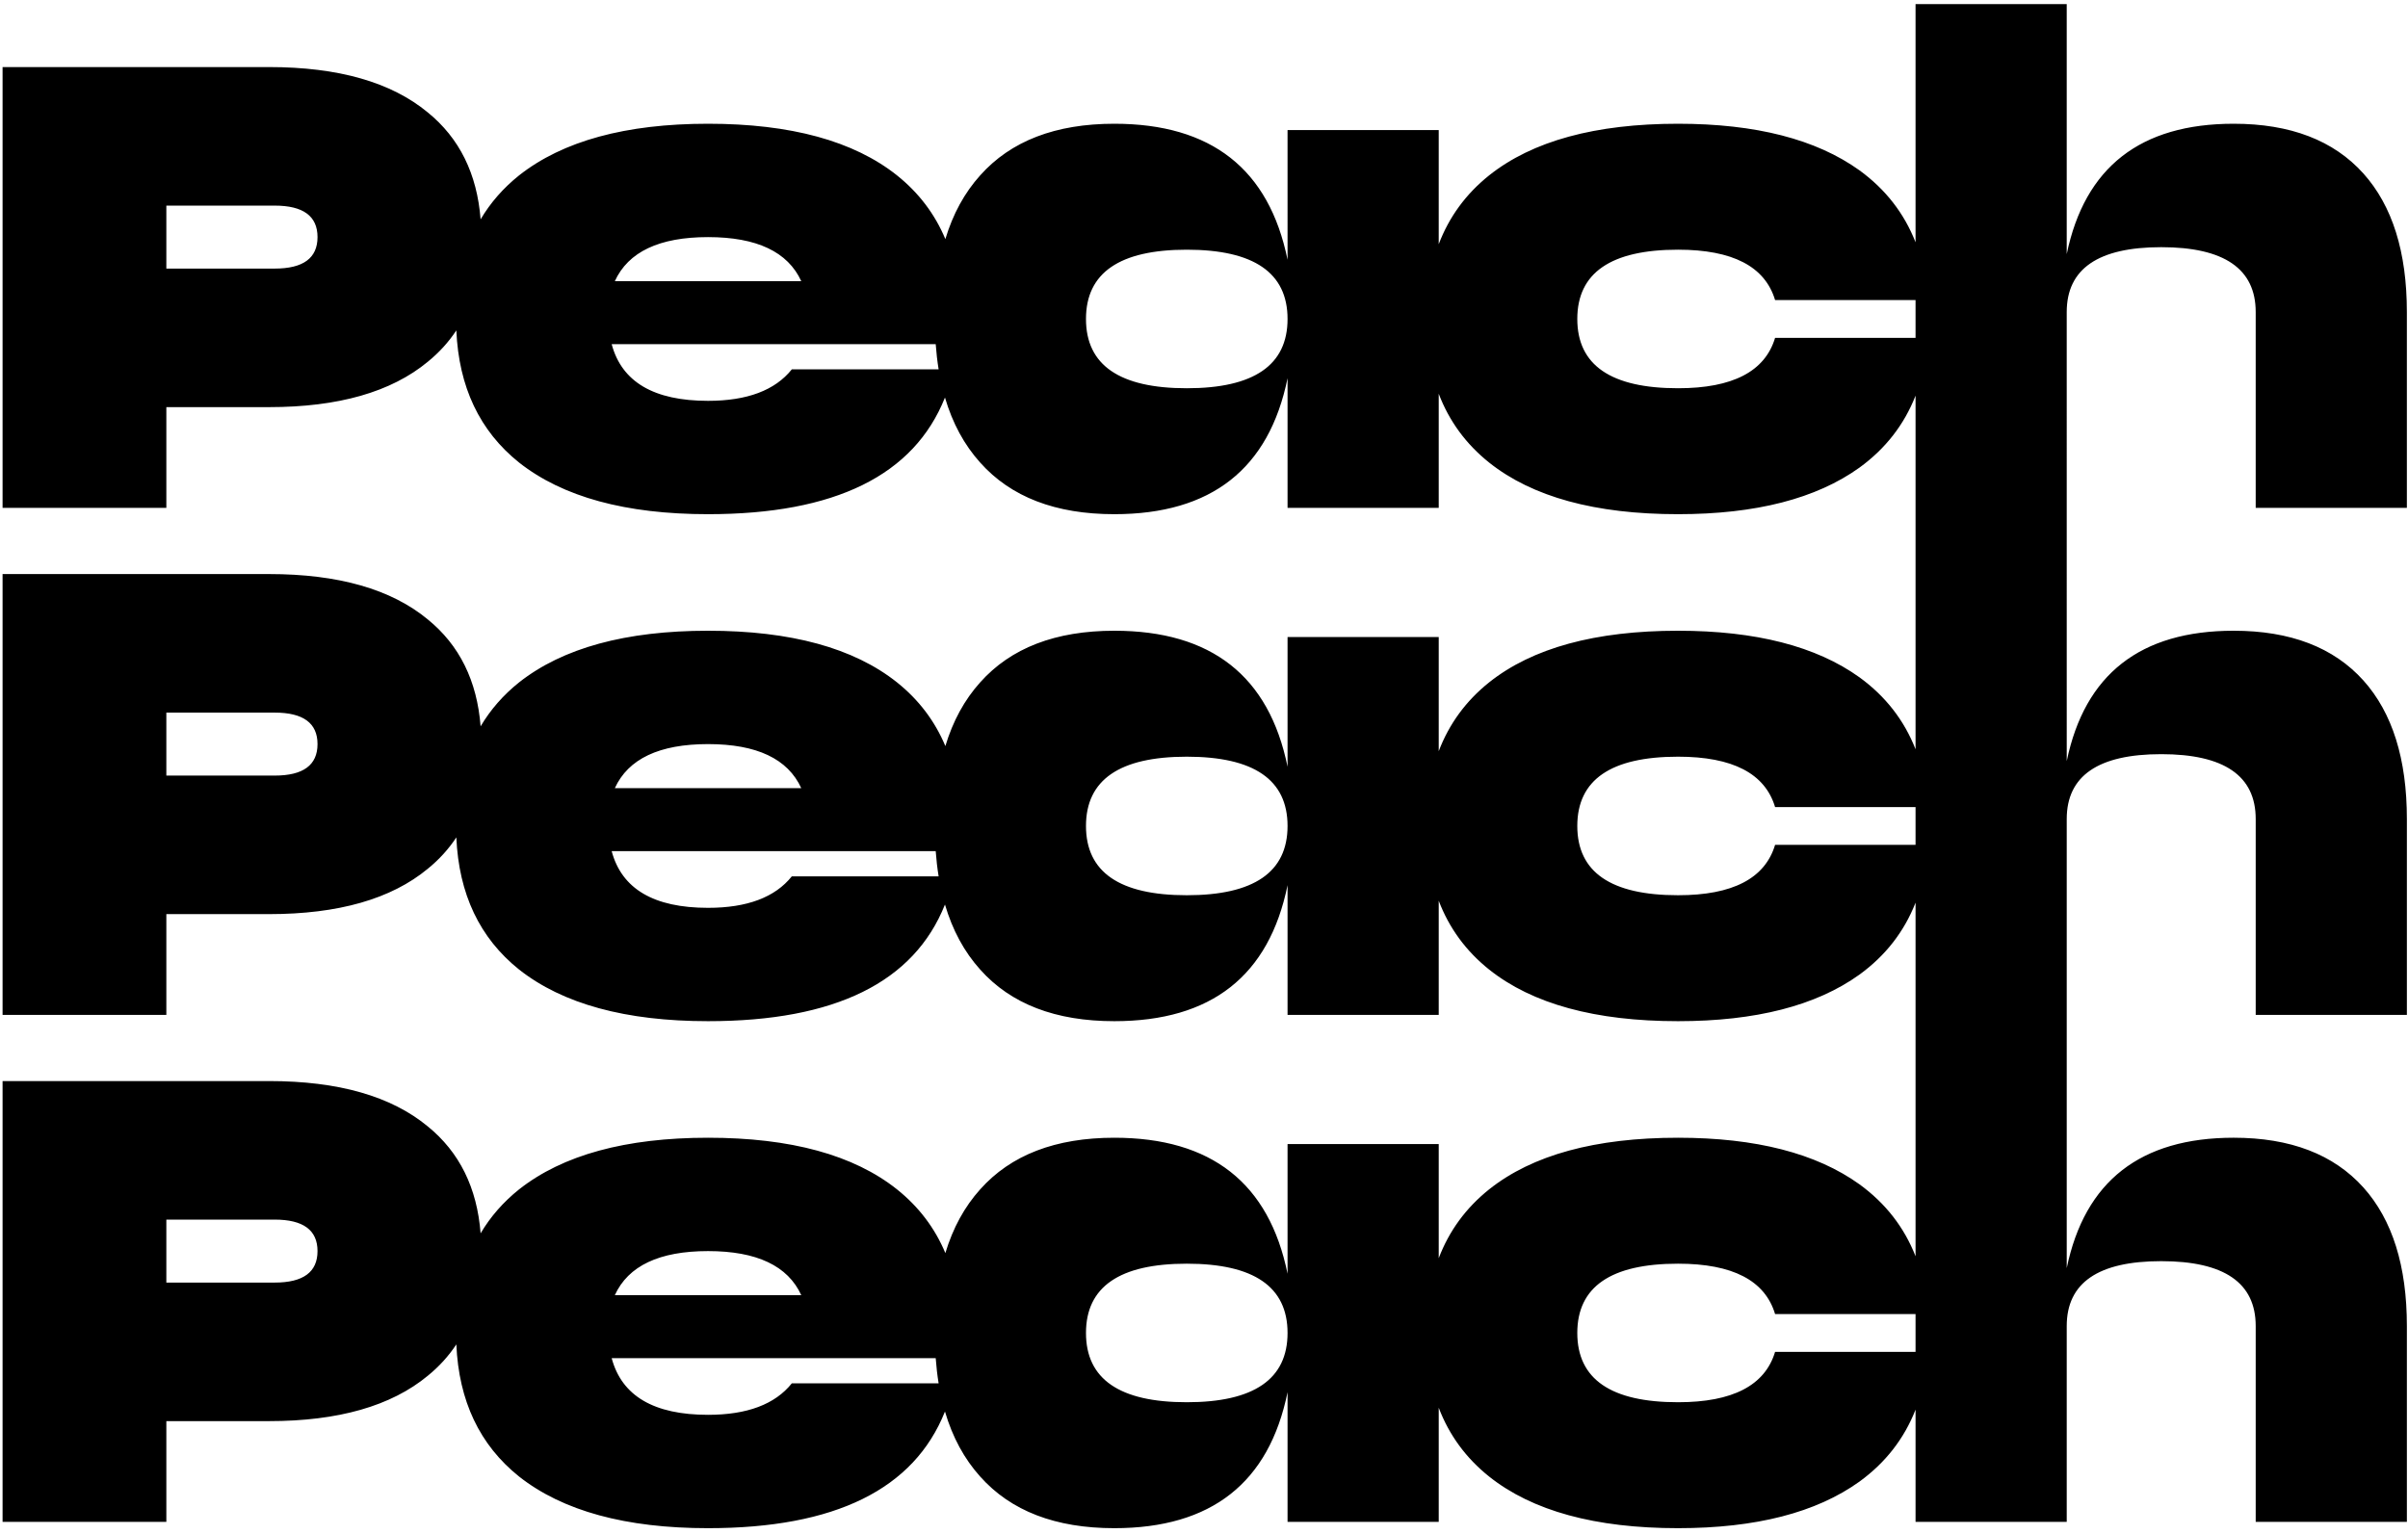 <svg version="1.1" id="peach-logo" viewBox="140 0 2276 1450"
   xmlns:xlink="http://www.w3.org/1999/xlink"
   xmlns="http://www.w3.org/2000/svg"
   xmlns:svg="http://www.w3.org/2000/svg">
   <g id="layer-MC0">
      <path id="path1" d="m 0,0 c -6.561,-21.873 -27.613,-32.803 -63.145,-32.803 -43.739,0 -65.606,15.031 -65.606,45.104 0,30.067 21.867,45.104 65.606,45.104 35.532,0 56.584,-10.937 63.145,-32.803 H 91.434 V 0 Z m 0,-330.109 c -6.561,-21.873 -27.613,-32.803 -63.145,-32.803 -43.739,0 -65.606,15.03 -65.606,45.103 0,30.068 21.867,45.104 65.606,45.104 35.532,0 56.584,-10.936 63.145,-32.802 h 91.434 v -24.602 z M 91.434,-660.223 H 0 c -6.561,-21.873 -27.613,-32.802 -63.145,-32.802 -43.739,0 -65.606,15.03 -65.606,45.103 0,30.068 21.867,45.104 65.606,45.104 35.532,0 56.584,-10.936 63.145,-32.803 h 91.434 z m -474.4,-32.802 c -43.74,0 -65.606,15.03 -65.606,45.103 0,30.068 21.866,45.104 65.606,45.104 43.732,0 65.605,-15.036 65.605,-45.104 0,-30.073 -21.873,-45.103 -65.605,-45.103 m -257.091,12.3 c -10.936,-13.671 -29.112,-20.501 -54.534,-20.501 -35.263,0 -56.175,12.301 -62.736,36.903 h 210.93 c 0.412,-5.676 1.043,-11.144 1.897,-16.402 z m -54.534,86.108 c 31.707,0 51.933,-9.572 60.685,-28.703 h -121.371 c 8.746,19.131 28.972,28.703 60.686,28.703 m -282.099,-20.502 h -70.526 v 41.004 h 70.526 c 18.586,0 27.882,-6.837 27.882,-20.502 0,-13.672 -9.296,-20.502 -27.882,-20.502 m 593.724,252.207 c -43.74,0 -65.606,15.03 -65.606,45.103 0,30.068 21.866,45.104 65.606,45.104 43.732,0 65.605,-15.036 65.605,-45.104 0,-30.073 -21.873,-45.103 -65.605,-45.103 m -257.091,12.301 c -10.936,-13.672 -29.112,-20.502 -54.534,-20.502 -35.263,0 -56.175,12.301 -62.736,36.903 h 210.93 c 0.412,-5.675 1.043,-11.144 1.897,-16.401 z m -54.534,86.107 c 31.707,0 51.933,-9.572 60.685,-28.703 h -121.371 c 8.746,19.131 28.972,28.703 60.686,28.703 m -282.099,-20.502 h -70.526 v 41.004 h 70.526 c 18.586,0 27.882,-6.836 27.882,-20.502 0,-13.672 -9.296,-20.502 -27.882,-20.502 m 593.724,252.203 c -43.74,0 -65.606,15.031 -65.606,45.104 0,30.067 21.866,45.104 65.606,45.104 43.732,0 65.605,-15.037 65.605,-45.104 0,-30.073 -21.873,-45.104 -65.605,-45.104 m -257.091,12.301 c -10.936,-13.672 -29.112,-20.501 -54.534,-20.501 -35.263,0 -56.175,12.3 -62.736,36.902 h 210.93 c 0.412,-5.675 1.043,-11.143 1.897,-16.401 z m -54.534,86.107 c 31.707,0 51.933,-9.571 60.685,-28.702 h -121.371 c 8.746,19.131 28.972,28.702 60.686,28.702 M -976.69,45.104 h -70.526 v 41.003 h 70.526 c 18.586,0 27.882,-6.836 27.882,-20.502 0,-13.671 -9.296,-20.501 -27.882,-20.501 M 411.261,-110.709 V 16.812 c 0,39.087 -9.43,69.154 -28.292,90.207 -19.413,21.591 -47.564,32.393 -84.468,32.393 -60.685,0 -96.909,-28.293 -108.659,-84.877 V 217.318 H 91.434 V 62.225 c -7.41,18.926 -19.573,34.541 -36.489,46.844 -28.158,20.226 -67.522,30.343 -118.09,30.343 -53.856,0 -94.859,-11.212 -123.011,-33.623 -15.113,-12.092 -26.039,-27.029 -32.797,-44.8 v 74.323 h -98.408 V 50.844 c -12.032,59.045 -49.614,88.568 -112.76,88.568 -38.274,0 -67.386,-11.212 -87.337,-33.623 -10.195,-11.33 -17.743,-25.16 -22.657,-41.476 -6.825,16.316 -17.308,30.146 -31.466,41.476 -28.158,22.411 -69.162,33.623 -123.01,33.623 -53.58,0 -94.584,-11.212 -123.011,-33.623 -10.283,-8.227 -18.63,-17.769 -25.044,-28.625 -2.316,29.67 -13.782,52.884 -34.405,69.628 -23.782,19.682 -58.225,29.523 -103.329,29.523 h -173.445 v -287.024 h 106.609 v 65.605 h 66.836 c 45.104,0 79.547,9.841 103.329,29.522 7.372,5.986 13.571,12.801 18.605,20.439 1.594,-36.857 15.207,-65.538 40.844,-86.044 28.427,-22.417 69.431,-33.623 123.011,-33.623 82.662,0 134.063,25.317 154.217,75.948 4.906,-16.69 12.542,-30.8 22.916,-42.325 19.951,-22.417 49.063,-33.623 87.337,-33.623 63.146,0 100.728,29.523 112.76,88.568 v -84.467 h 98.408 v 74.317 c 6.758,-17.771 17.684,-32.707 32.797,-44.795 28.152,-22.417 69.155,-33.623 123.011,-33.623 50.568,0 89.932,10.11 118.09,30.343 16.916,12.303 29.079,27.915 36.489,46.841 v -230.258 c -7.41,18.926 -19.573,34.541 -36.489,46.844 -28.158,20.226 -67.522,30.342 -118.09,30.342 -53.856,0 -94.859,-11.212 -123.011,-33.622 -15.113,-12.093 -26.039,-27.03 -32.797,-44.801 v 74.323 h -98.408 v -84.467 c -12.032,59.045 -49.614,88.567 -112.76,88.567 -38.274,0 -67.386,-11.212 -87.337,-33.622 -10.195,-11.331 -17.743,-25.16 -22.657,-41.476 -6.825,16.316 -17.308,30.145 -31.466,41.476 -28.158,22.41 -69.162,33.622 -123.01,33.622 -53.58,0 -94.584,-11.212 -123.011,-33.622 -10.283,-8.227 -18.63,-17.77 -25.044,-28.626 -2.316,29.671 -13.782,52.884 -34.405,69.629 -23.782,19.682 -58.225,29.523 -103.329,29.523 h -173.445 v -287.025 h 106.609 v 65.606 h 66.836 c 45.104,0 79.547,9.84 103.329,29.522 7.372,5.986 13.571,12.801 18.605,20.439 1.594,-36.857 15.207,-65.539 40.844,-86.044 28.427,-22.418 69.431,-33.623 123.011,-33.623 82.662,0 134.063,25.316 154.217,75.948 4.906,-16.69 12.542,-30.8 22.916,-42.325 19.951,-22.418 49.063,-33.623 87.337,-33.623 63.146,0 100.728,29.523 112.76,88.567 v -84.467 h 98.408 v 74.318 c 6.758,-17.771 17.684,-32.707 32.797,-44.795 28.152,-22.418 69.155,-33.623 123.011,-33.623 50.568,0 89.932,10.11 118.09,30.342 16.916,12.304 29.079,27.916 36.489,46.842 v -230.263 c -7.41,18.926 -19.573,34.541 -36.489,46.845 -28.158,20.226 -67.522,30.342 -118.09,30.342 -53.856,0 -94.859,-11.212 -123.011,-33.623 -15.113,-12.092 -26.039,-27.029 -32.797,-44.8 v 74.323 h -98.408 v -84.467 c -12.032,59.045 -49.614,88.567 -112.76,88.567 -38.274,0 -67.386,-11.212 -87.337,-33.623 -10.195,-11.33 -17.743,-25.16 -22.657,-41.475 -6.825,16.315 -17.308,30.145 -31.466,41.475 -28.158,22.411 -69.162,33.623 -123.01,33.623 -53.58,0 -94.584,-11.212 -123.011,-33.623 -10.283,-8.227 -18.63,-17.769 -25.044,-28.625 -2.316,29.671 -13.782,52.884 -34.405,69.629 -23.782,19.681 -58.225,29.522 -103.329,29.522 h -173.445 v -287.024 h 106.609 v 65.605 h 66.836 c 45.104,0 79.547,9.841 103.329,29.523 7.372,5.986 13.571,12.801 18.605,20.438 1.594,-36.856 15.207,-65.538 40.844,-86.044 28.427,-22.417 69.431,-33.623 123.011,-33.623 82.662,0 134.063,25.317 154.217,75.949 4.906,-16.69 12.542,-30.801 22.916,-42.326 19.951,-22.417 49.063,-33.623 87.337,-33.623 63.146,0 100.728,29.523 112.76,88.568 v -84.467 h 98.408 v 74.318 c 6.758,-17.771 17.684,-32.707 32.797,-44.796 28.152,-22.417 69.155,-33.623 123.011,-33.623 50.568,0 89.932,10.111 118.09,30.343 16.916,12.303 29.079,27.916 36.489,46.841 v -73.083 h 98.408 v 127.521 c 0,28.151 20.502,42.233 61.506,42.233 41.003,0 61.505,-14.082 61.505,-42.233 v -127.521 h 98.408 v 127.521 c 0,39.087 -9.43,69.155 -28.292,90.207 -19.413,21.591 -47.564,32.393 -84.468,32.393 -60.685,0 -96.909,-28.293 -108.659,-84.877 v 292.39 c 0,28.152 20.502,42.234 61.506,42.234 41.003,0 61.505,-14.082 61.505,-42.234 v -127.521 h 98.408 v 127.521 c 0,39.088 -9.43,69.155 -28.292,90.208 -19.413,21.59 -47.564,32.392 -84.468,32.392 -60.685,0 -96.909,-28.292 -108.659,-84.877 V 16.812 c 0,28.151 20.502,42.233 61.506,42.233 41.003,0 61.505,-14.082 61.505,-42.233 v -127.521 z" style="fill:currentColor icc-color(sRGB-IEC61966-2, 0.1, 0, 0, 0);fill-opacity:1;fill-rule:nonzero;stroke:none" transform="matrix(1.452,0,0,-1.452,1817.782,319.416)" clip-path="url(#clipPath2)" />
   </g>
</svg>

